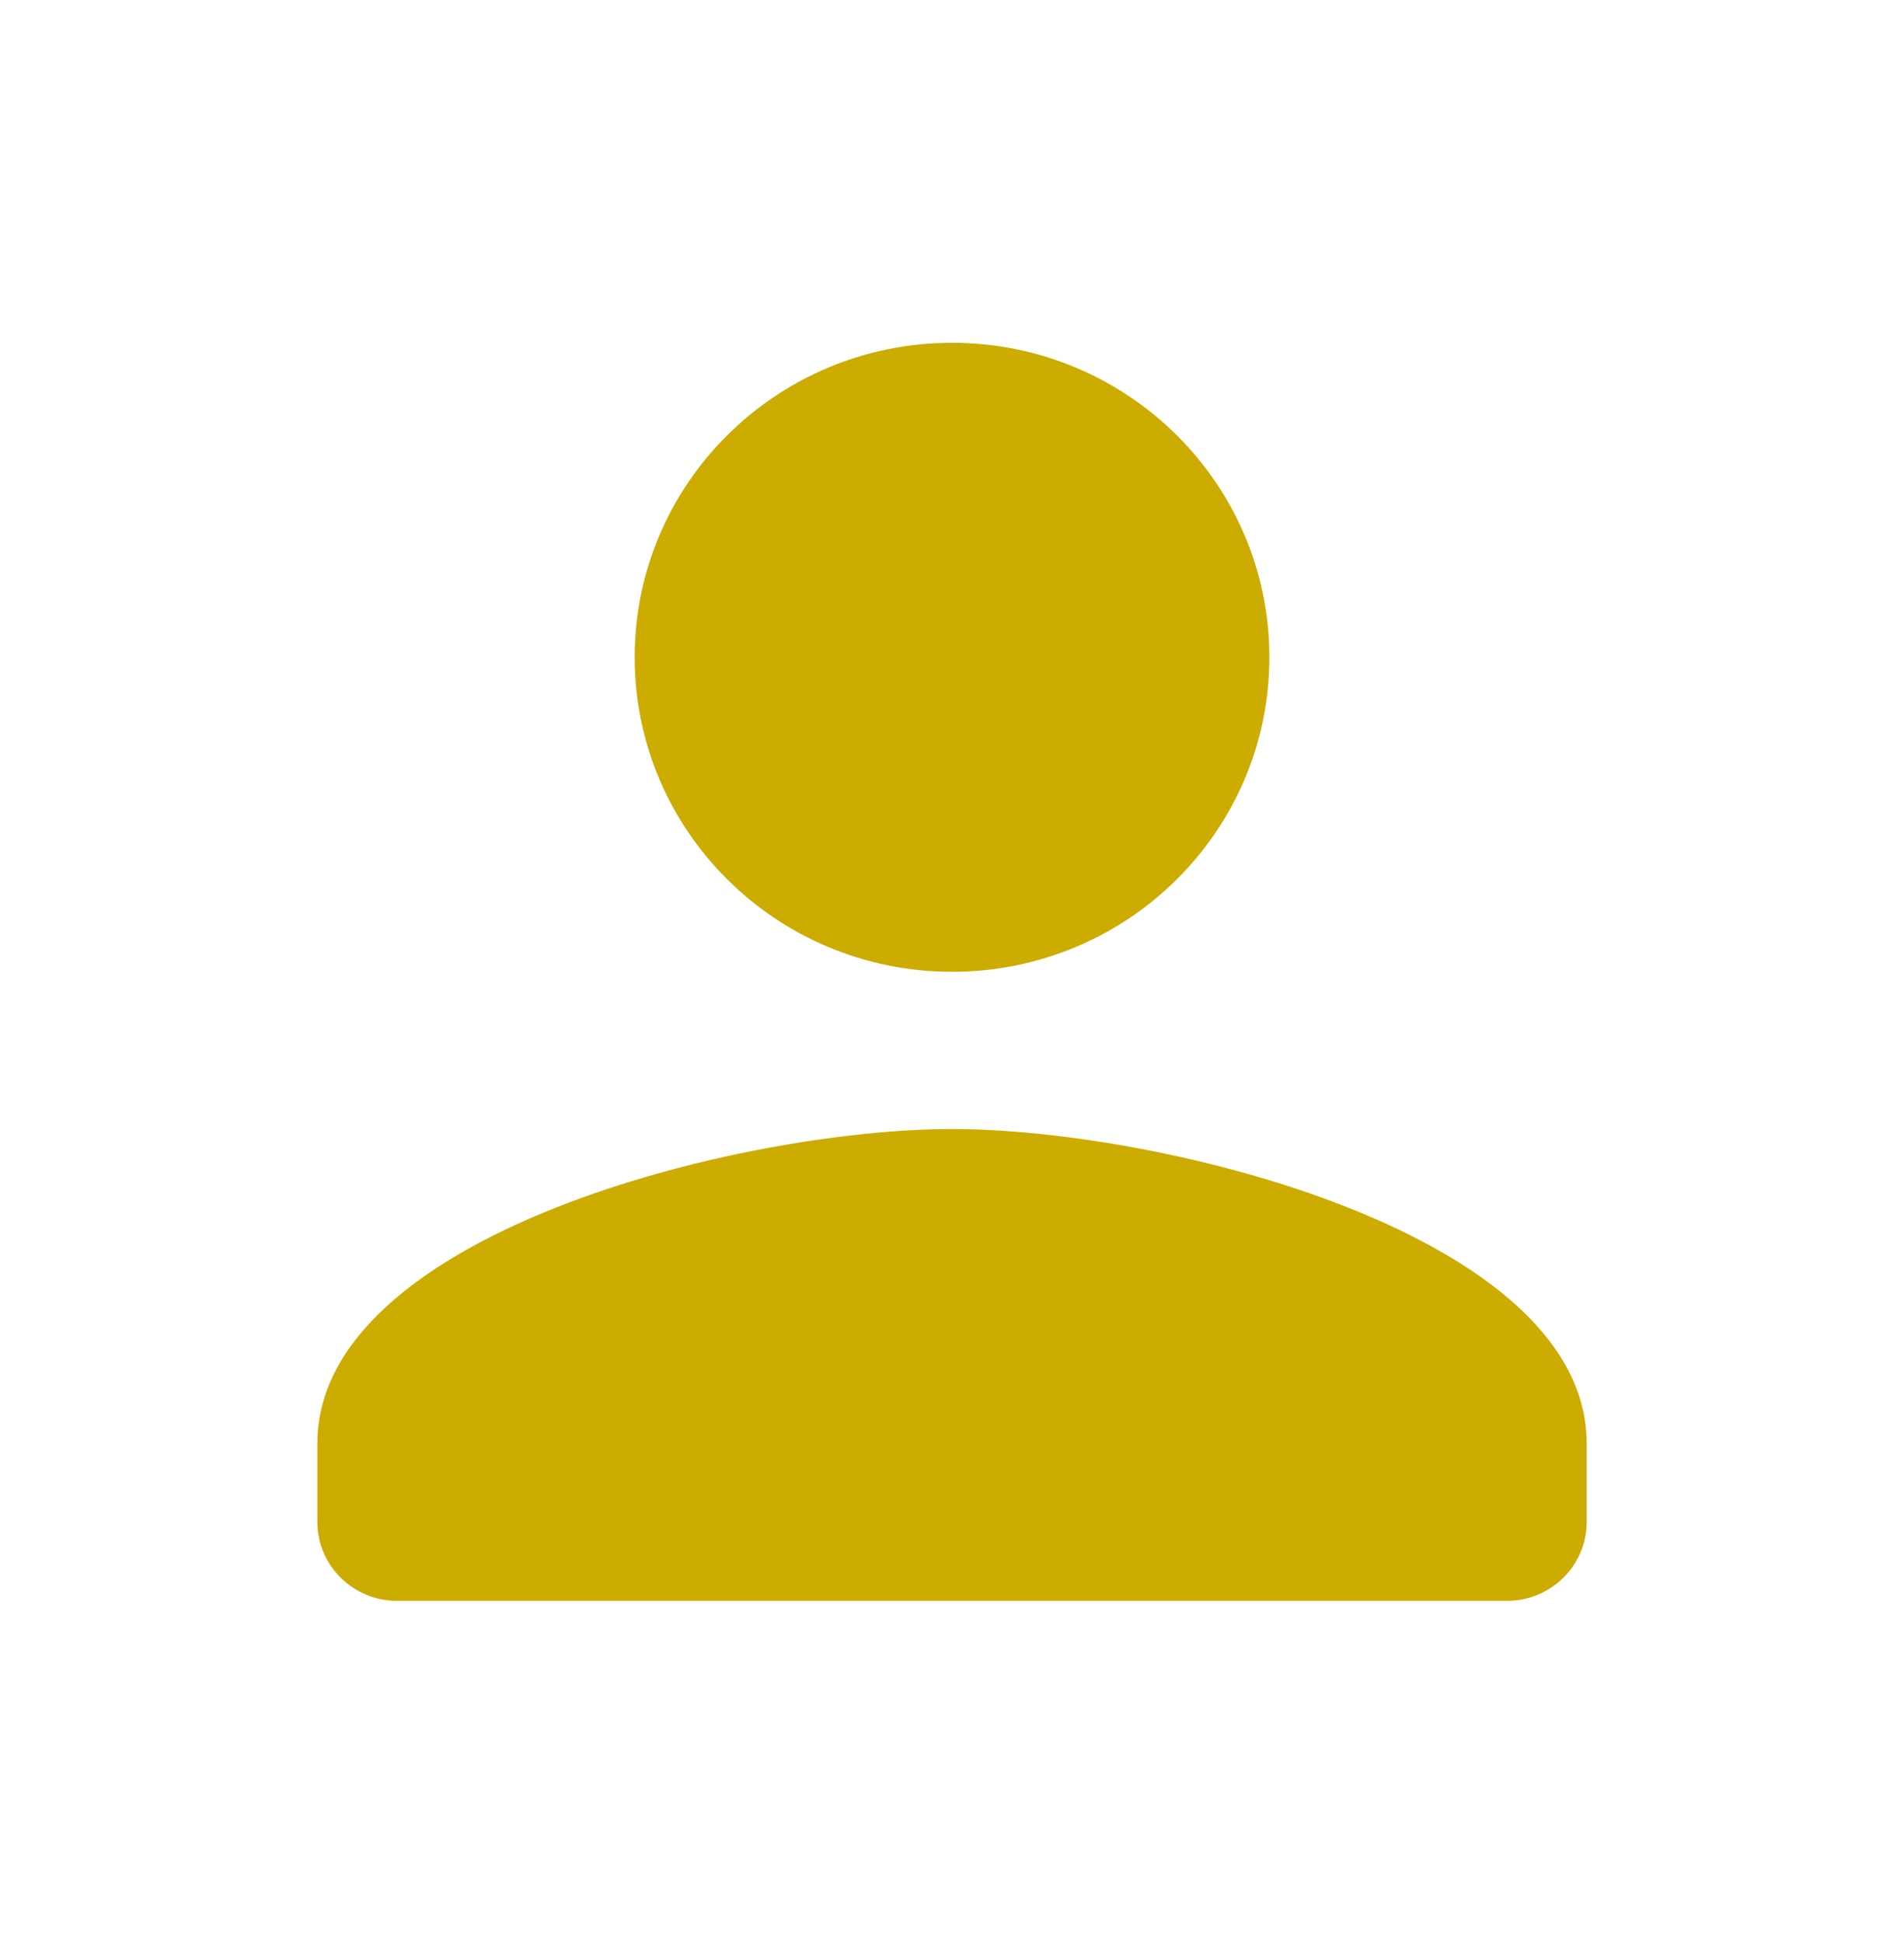 <svg width="50" height="51" viewBox="0 0 50 51" fill="none" xmlns="http://www.w3.org/2000/svg">
<path d="M25 25.508C29.604 25.508 33.334 21.814 33.334 17.253C33.334 12.692 29.604 8.998 25 8.998C20.396 8.998 16.667 12.692 16.667 17.253C16.667 21.814 20.396 25.508 25 25.508ZM25 29.635C19.438 29.635 8.334 32.401 8.334 37.89V39.954C8.334 41.089 9.271 42.018 10.417 42.018H39.584C40.729 42.018 41.667 41.089 41.667 39.954V37.89C41.667 32.401 30.563 29.635 25 29.635Z" fill="#CDAC01"/>
</svg>
